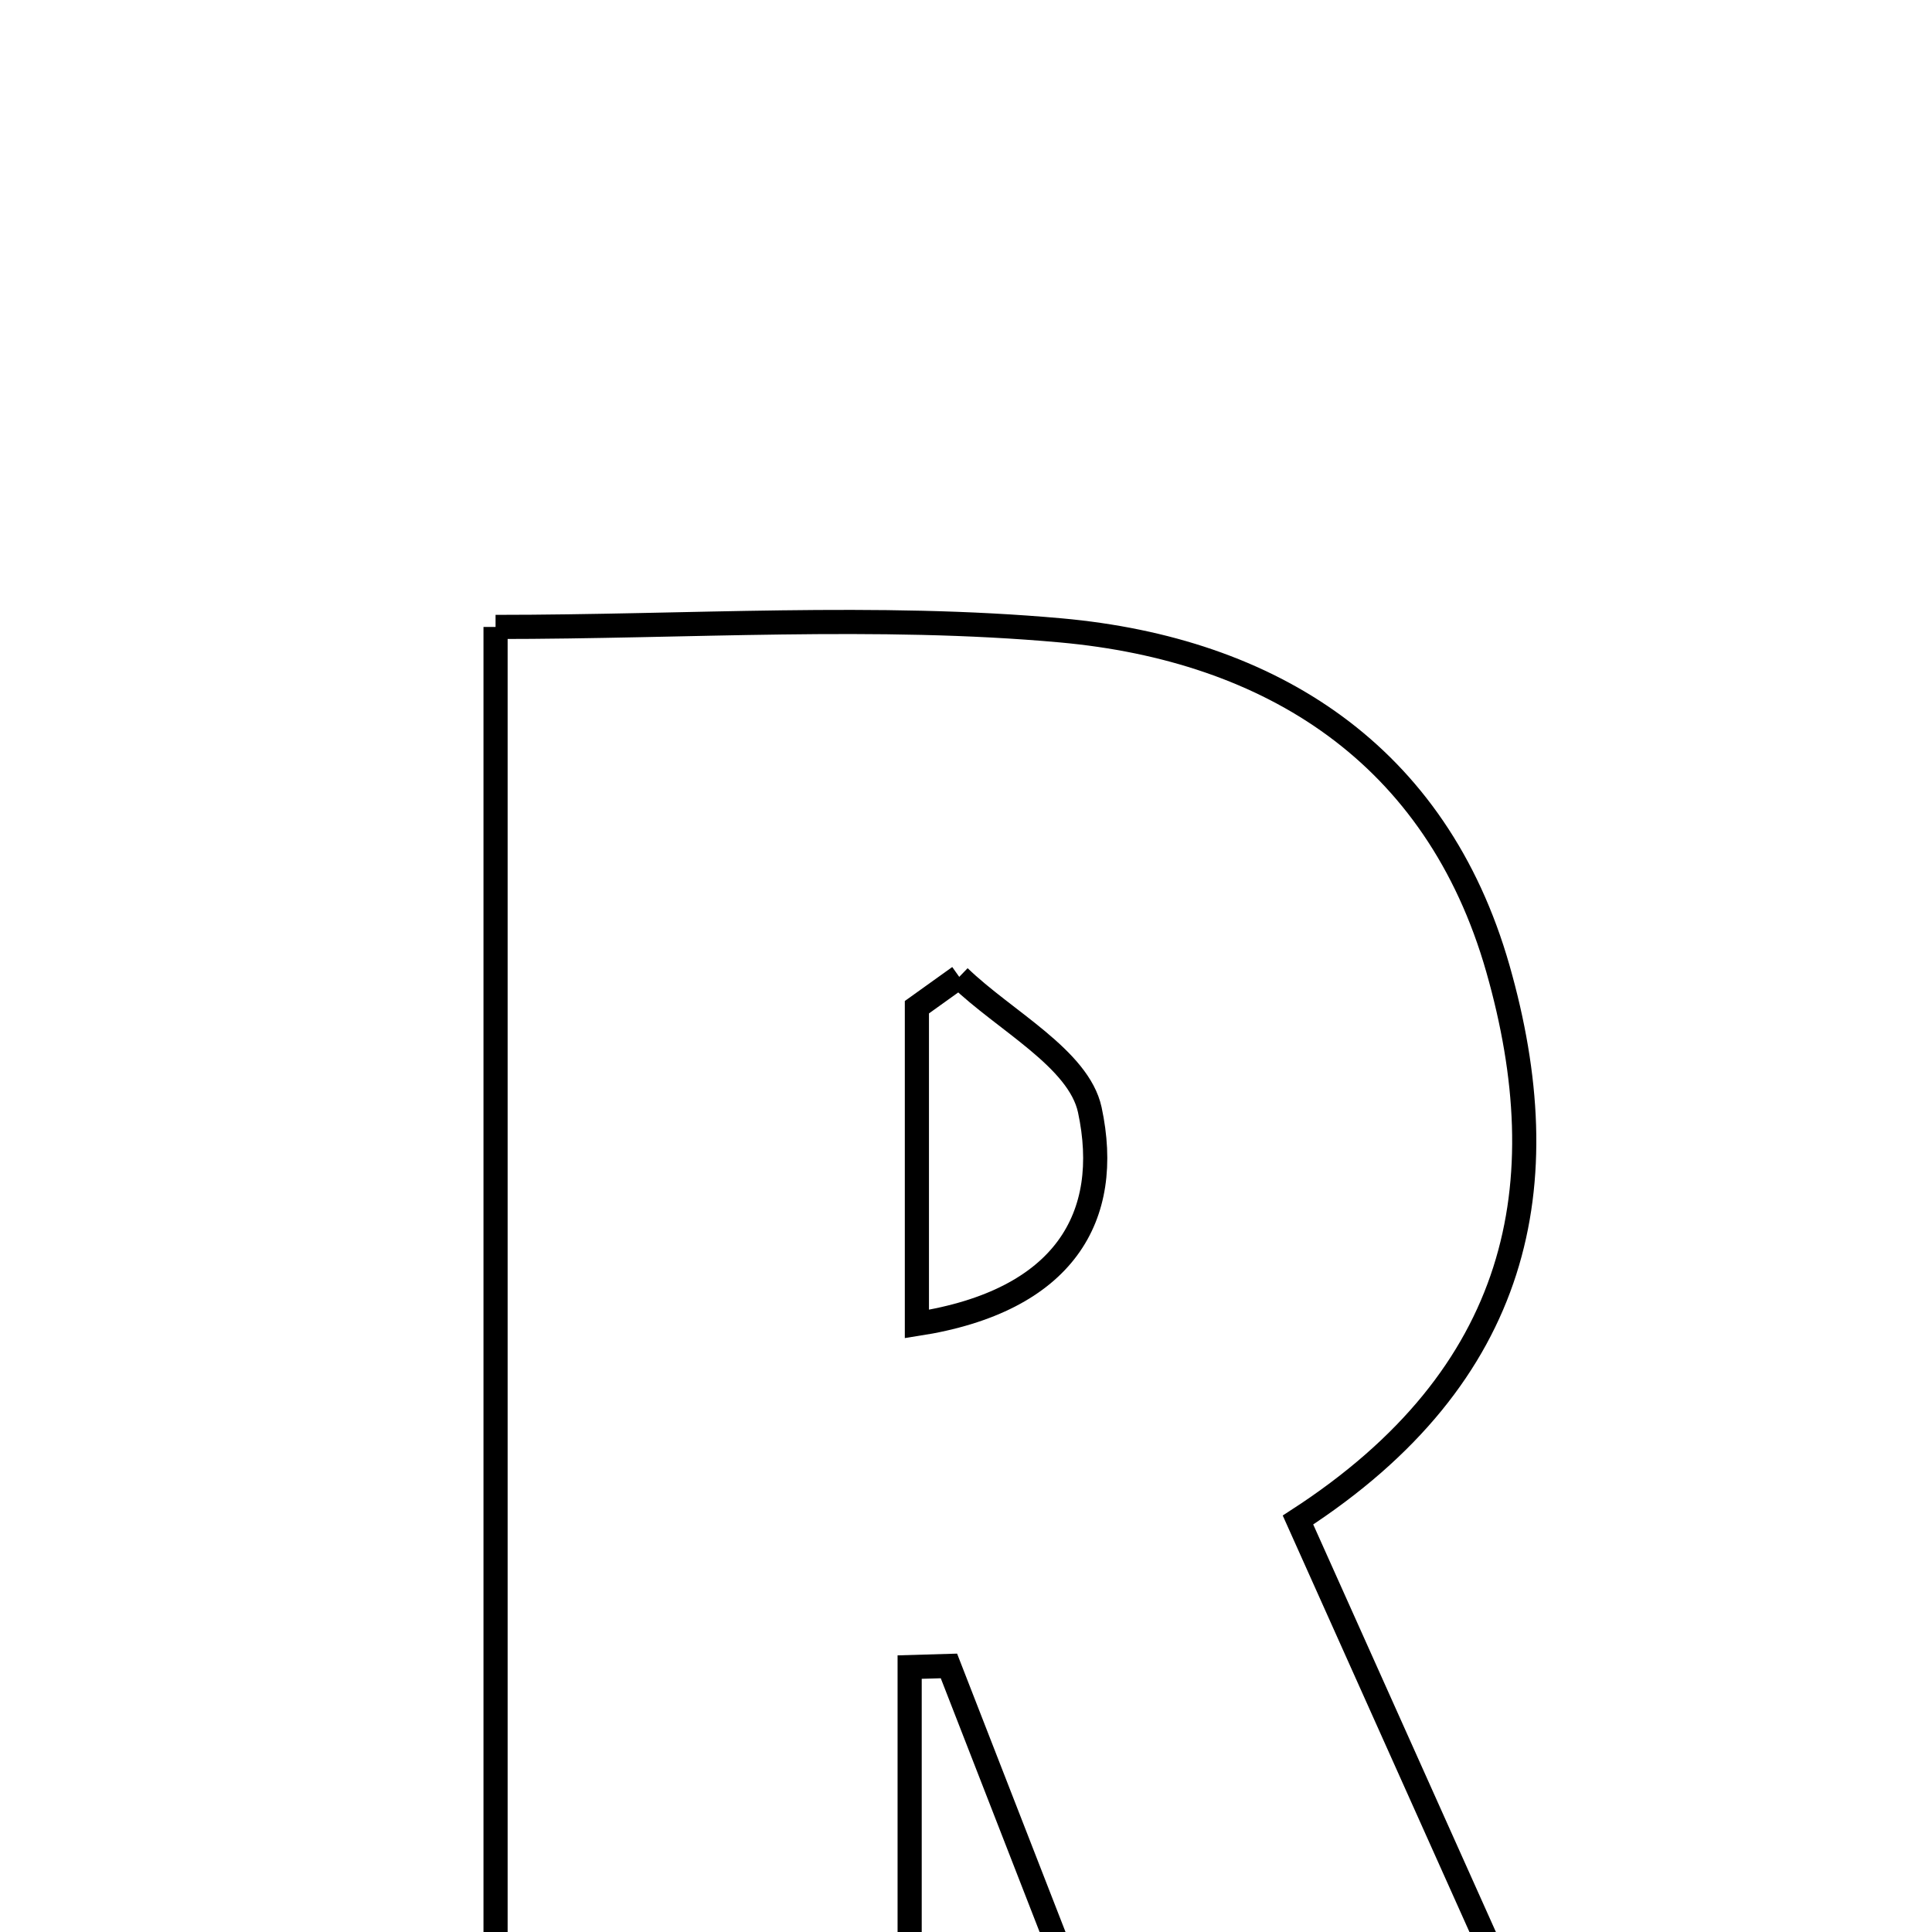 <svg xmlns="http://www.w3.org/2000/svg" viewBox="0.0 0.0 24.0 24.0" height="200px" width="200px"><path fill="none" stroke="black" stroke-width=".3" stroke-opacity="1.0"  filling="0" d="M6.156 7.788 C8.558 7.788 10.885 7.624 13.18 7.831 C15.783 8.067 17.846 9.362 18.608 12.035 C19.37 14.709 18.9 17.084 16.124 18.882 C17.306 21.518 18.478 24.133 19.73 26.926 C17.763 26.926 16.039 26.926 14.215 26.926 C13.398 24.828 12.593 22.762 11.788 20.695 C11.625 20.7 11.463 20.704 11.3 20.709 C11.3 22.721 11.3 24.733 11.3 26.884 C9.418 26.884 7.892 26.884 6.156 26.884 C6.156 20.578 6.156 14.293 6.156 7.788"></path>
<path fill="none" stroke="black" stroke-width=".3" stroke-opacity="1.0"  filling="0" d="M11.916 12.135 C12.48 12.68 13.4 13.149 13.538 13.787 C13.821 15.108 13.232 16.161 11.39 16.447 C11.39 14.924 11.39 13.719 11.39 12.512 C11.565 12.387 11.74 12.26 11.916 12.135"></path></svg>